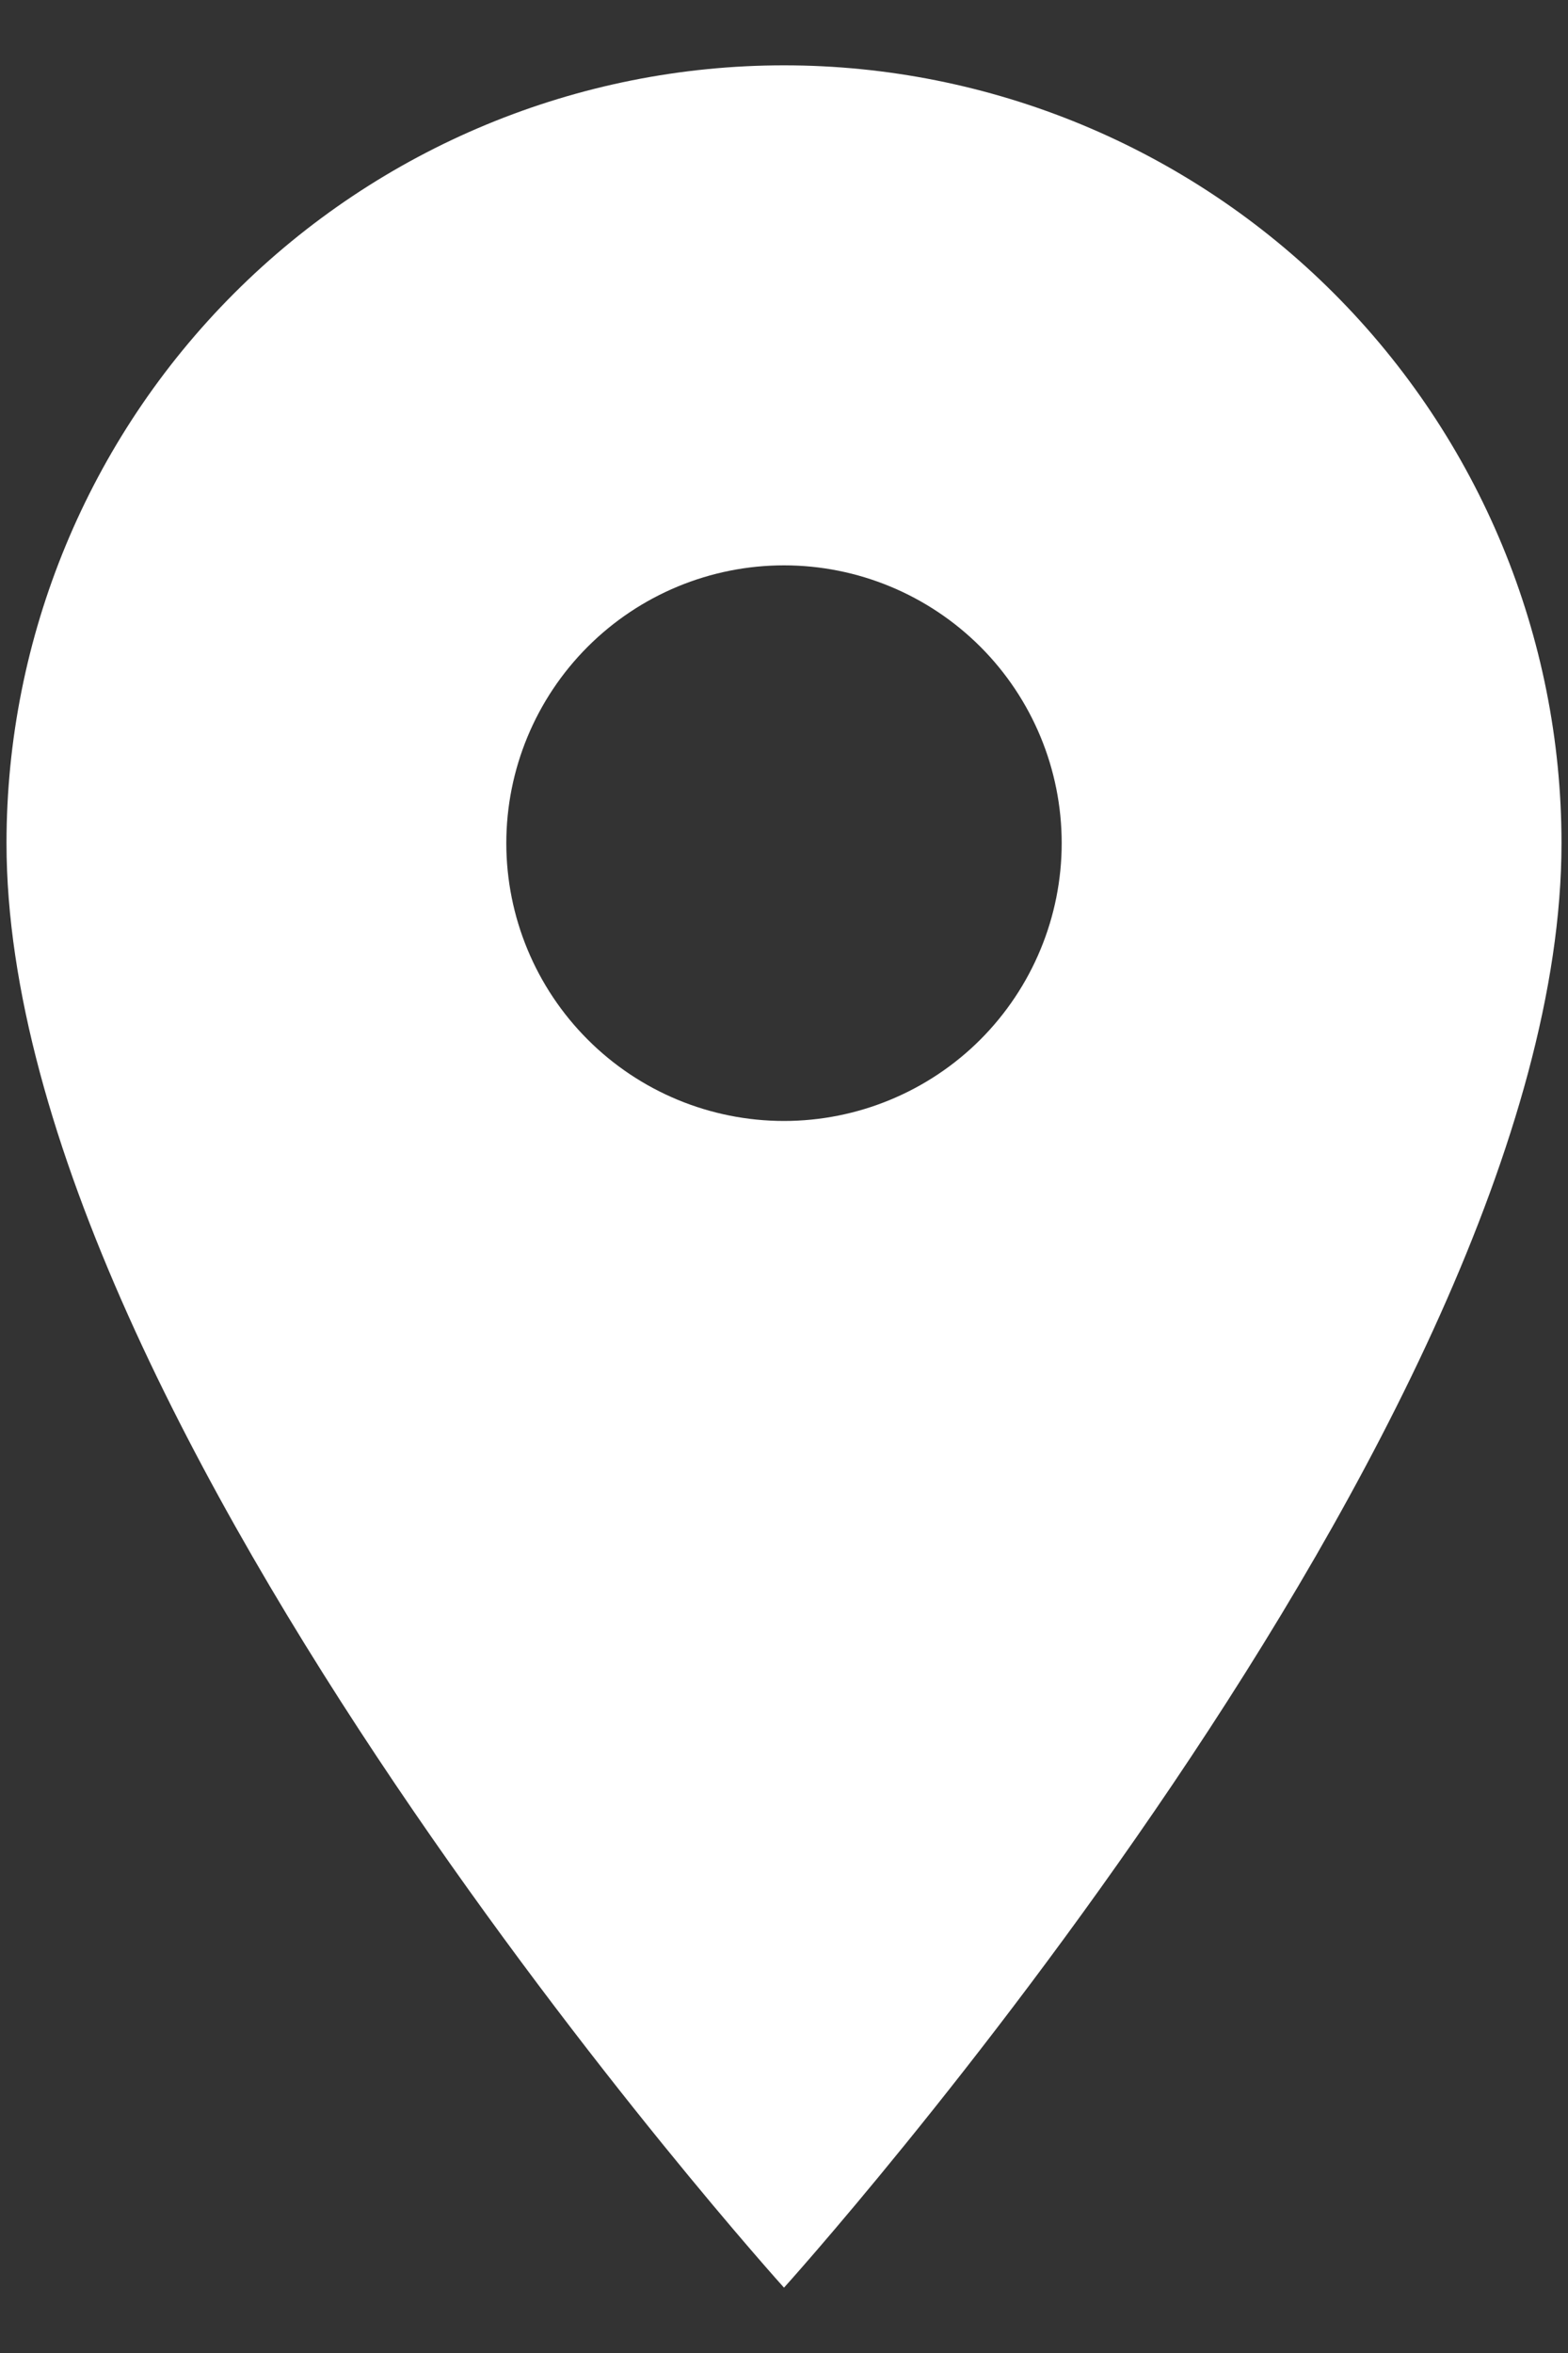 <svg width="20" height="30" viewBox="0 0 20 30" fill="none" xmlns="http://www.w3.org/2000/svg">
<rect x="0" y="0" width="20" height="30" fill="#333333" stroke="none"/>
<path d="M10 14.292C9.061 14.292 8.16 13.919 7.496 13.254C6.832 12.59 6.458 11.689 6.458 10.75C6.458 9.811 6.832 8.91 7.496 8.246C8.16 7.582 9.061 7.208 10 7.208C10.94 7.208 11.84 7.582 12.505 8.246C13.169 8.91 13.542 9.811 13.542 10.75C13.542 11.215 13.45 11.676 13.272 12.105C13.094 12.535 12.833 12.925 12.505 13.254C12.176 13.583 11.785 13.844 11.355 14.022C10.926 14.2 10.465 14.292 10 14.292ZM10 0.833C7.37 0.833 4.848 1.878 2.988 3.738C1.128 5.598 0.083 8.12 0.083 10.75C0.083 18.188 10 29.167 10 29.167C10 29.167 19.917 18.188 19.917 10.75C19.917 8.12 18.872 5.598 17.012 3.738C15.153 1.878 12.63 0.833 10 0.833Z" fill="white"/>
</svg>
